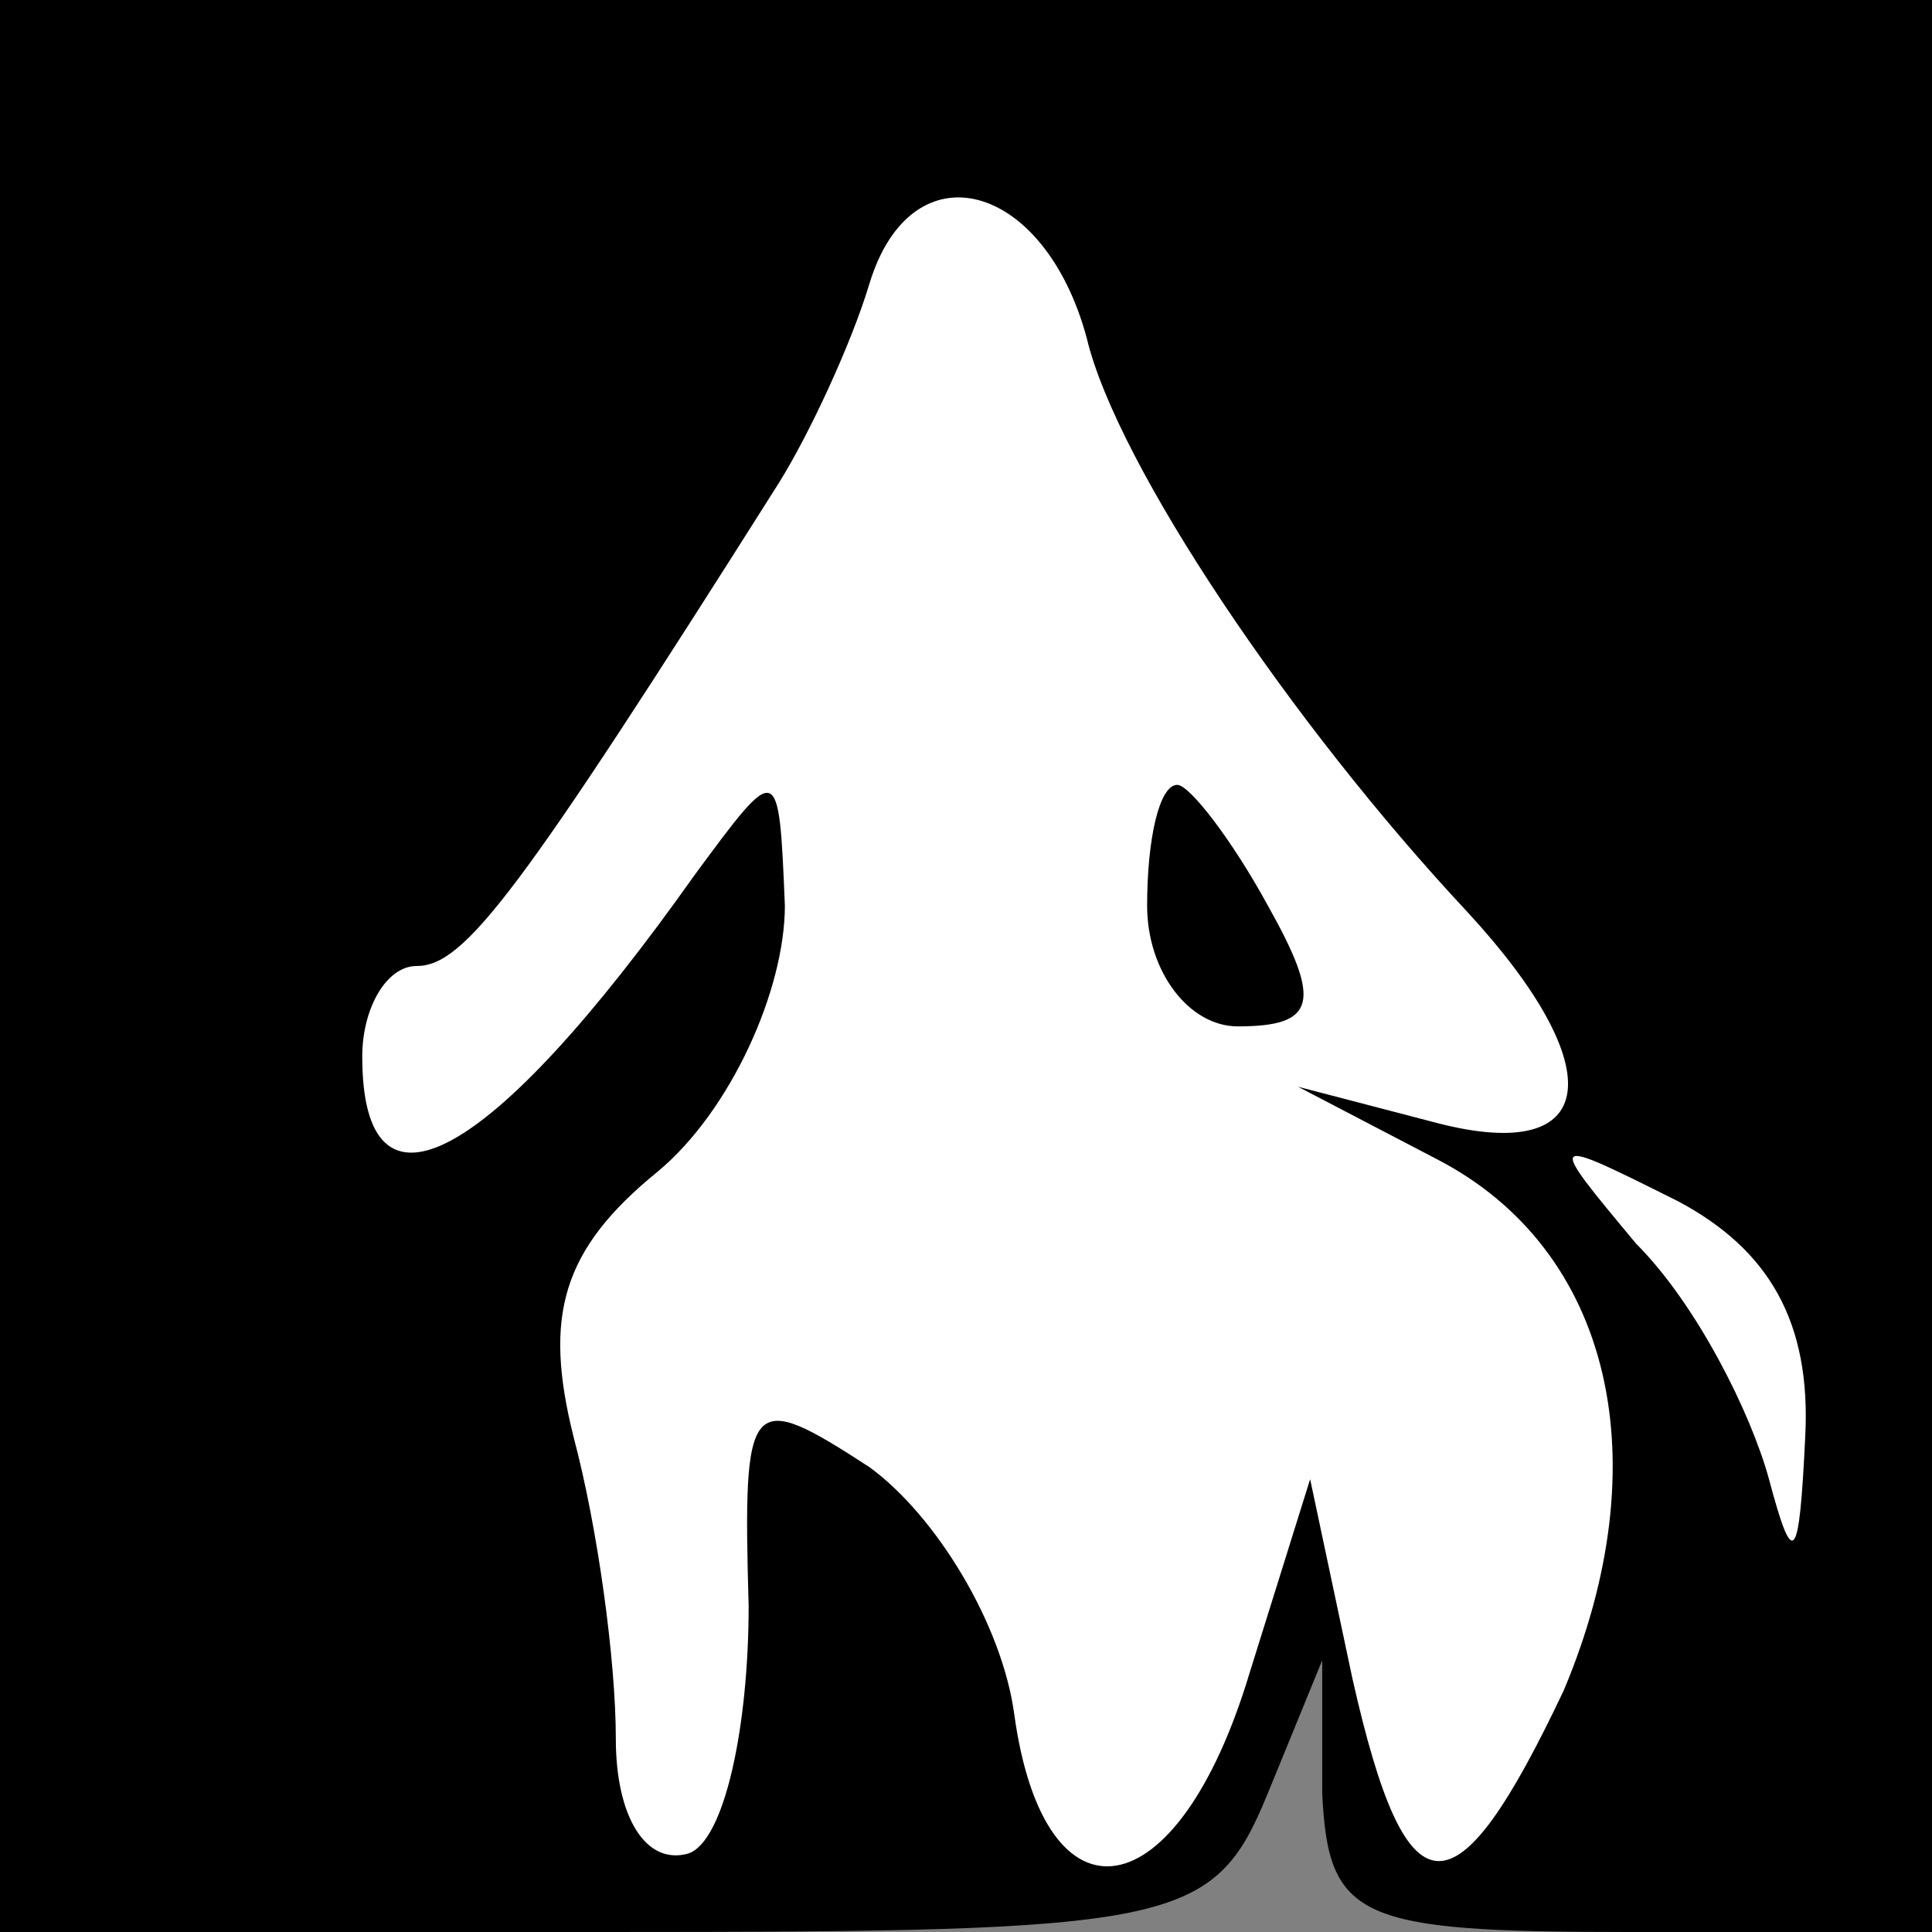 <?xml version="1.0" standalone="no"?>
<!DOCTYPE svg PUBLIC "-//W3C//DTD SVG 20010904//EN"
 "http://www.w3.org/TR/2001/REC-SVG-20010904/DTD/svg10.dtd">
<svg version="1.0" xmlns="http://www.w3.org/2000/svg"
 width="32pt" height="32pt" viewBox="0 0 32 32"
 preserveAspectRatio="xMidYMid meet">
<rect x="0" y="0" width="32" height="32" fill="#808080" stroke="none"/>
<g transform="translate(0,32) scale(0.1,-0.1)"
fill="#000000" stroke="none">
<path fill="#000000" stroke="none" d="M0 160 l0 -160 100 0 c95 0 101 1 110
23 l9 22 0 -22 c1 -21 6 -23 51 -23 l50 0 0 160 0 160 -160 0 -160 0 0 -160z"/>
<path fill="#ffffff" stroke="none" d="M180 264 c5 -21 34 -64 63 -95 24 -26
22 -42 -5 -35 l-23 6 23 -12 c29 -15 37 -50 21 -88 -18 -38 -26 -38 -35 2 l-7
33 -10 -32 c-12 -40 -34 -43 -39 -7 -2 15 -13 33 -24 41 -20 13 -21 12 -20
-23 0 -20 -4 -39 -10 -41 -7 -2 -12 6 -12 19 0 13 -3 35 -7 50 -5 20 -2 31 14
44 12 10 21 30 21 44 -1 24 -1 24 -15 5 -34 -48 -55 -59 -55 -30 0 8 4 15 9
15 8 0 17 12 60 80 5 8 12 23 15 33 7 23 29 17 36 -9z"/>
<path fill="#ffffff" stroke="none" d="M299 82 c-1 -21 -2 -22 -6 -7 -3 11
-12 29 -22 39 -15 18 -15 18 7 7 15 -8 22 -20 21 -39z"/>
<path fill="#000000" stroke="none" d="M190 170 c0 -11 7 -20 15 -20 13 0 14
4 5 20 -6 11 -13 20 -15 20 -3 0 -5 -9 -5 -20z"/>
</g>
</svg>
